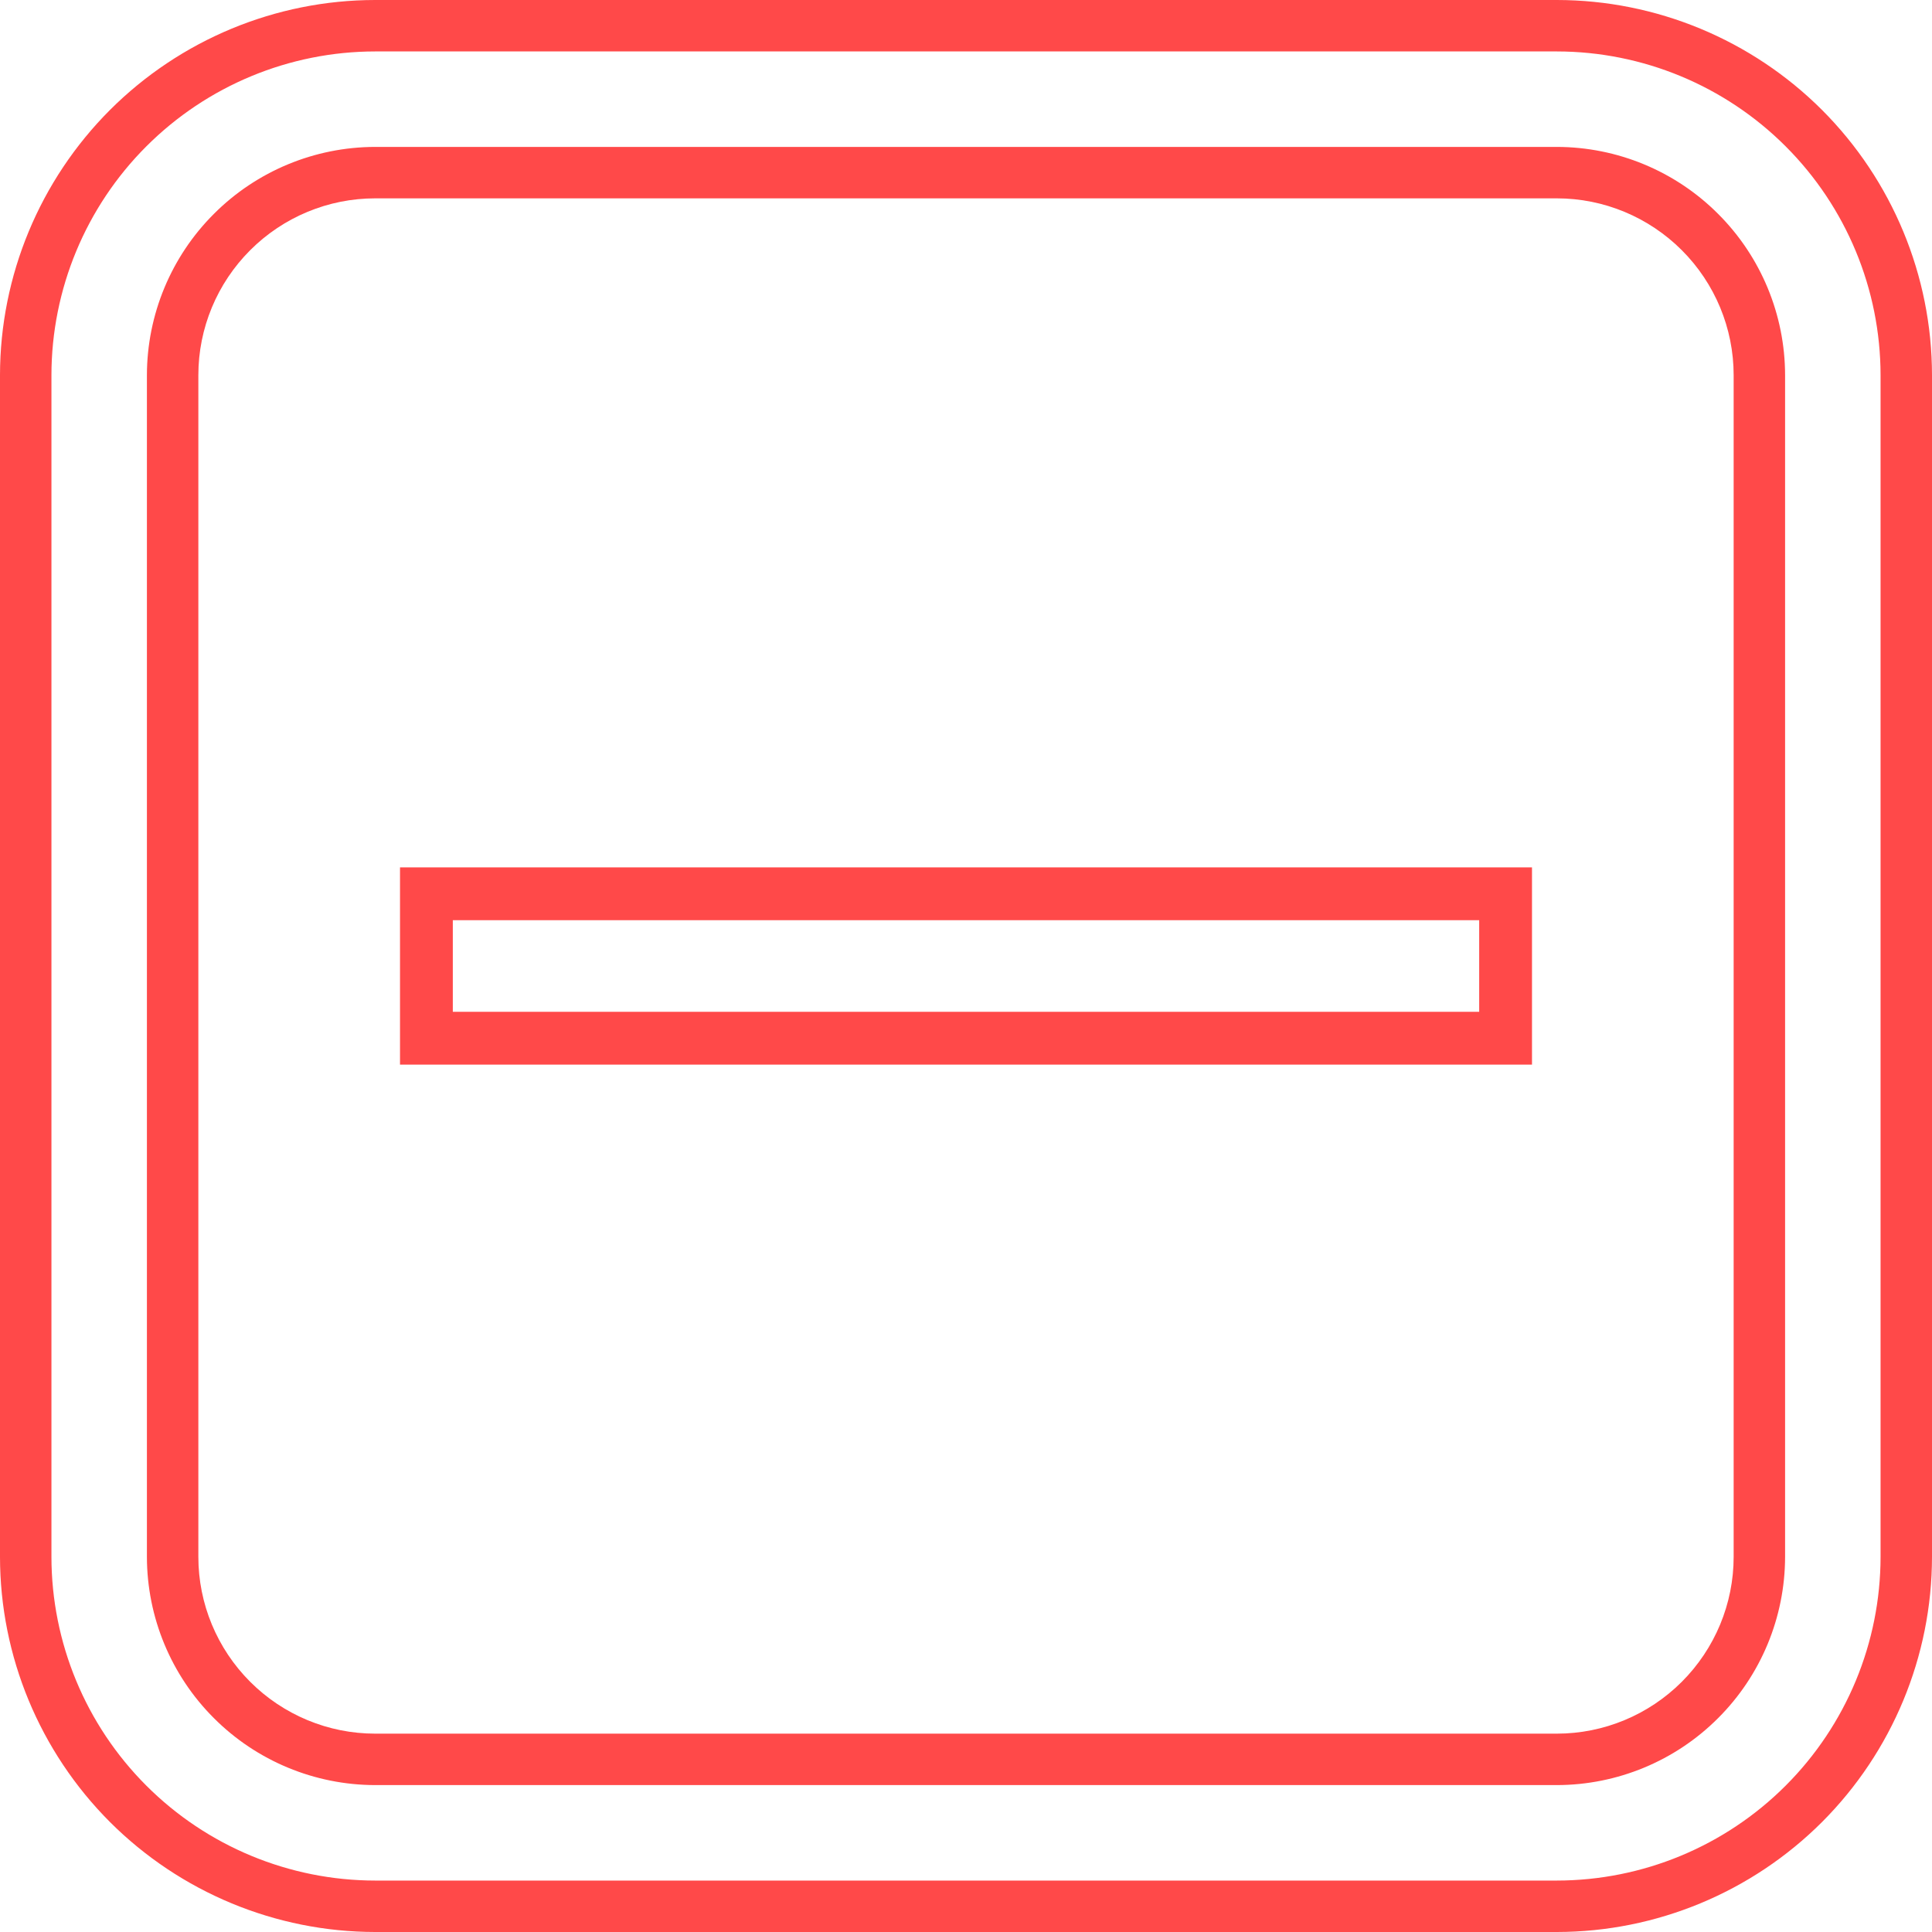<svg width="24" height="24" viewBox="0 0 24 24" fill="none" xmlns="http://www.w3.org/2000/svg">
<g clip-path="url(#clip0_5778_408)">
<path d="M18.375 11.431V12.569H5.625V11.431H18.375ZM19.031 10.775H4.969V13.225H19.031V10.775Z" fill="#FF4949"/>
<path d="M19.34 24H4.66C3.425 23.999 2.24 23.507 1.366 22.634C0.493 21.76 0.001 20.575 0 19.34L0 4.66C0.001 3.425 0.493 2.24 1.366 1.366C2.24 0.493 3.425 0.001 4.66 0H19.34C20.575 0.001 21.76 0.493 22.634 1.366C23.507 2.24 23.999 3.425 24 4.66V19.34C23.999 20.575 23.507 21.76 22.634 22.634C21.76 23.507 20.575 23.999 19.34 24ZM4.66 0.639C3.594 0.64 2.572 1.064 1.818 1.818C1.064 2.572 0.64 3.594 0.639 4.66V19.34C0.64 20.406 1.064 21.428 1.818 22.182C2.572 22.936 3.594 23.36 4.66 23.361H19.34C20.406 23.36 21.428 22.936 22.182 22.182C22.936 21.428 23.36 20.406 23.361 19.34V4.66C23.36 3.594 22.936 2.572 22.182 1.818C21.428 1.064 20.406 0.64 19.34 0.639H4.66ZM19.34 22.175H4.66C3.909 22.174 3.188 21.875 2.657 21.343C2.125 20.812 1.826 20.091 1.825 19.34V4.66C1.826 3.909 2.125 3.188 2.657 2.657C3.188 2.125 3.909 1.826 4.66 1.825H19.34C20.091 1.826 20.812 2.125 21.343 2.657C21.875 3.188 22.174 3.909 22.175 4.66V19.34C22.174 20.091 21.875 20.812 21.343 21.343C20.812 21.875 20.091 22.174 19.34 22.175ZM4.66 2.464C4.078 2.464 3.52 2.696 3.108 3.108C2.696 3.52 2.464 4.078 2.464 4.66V19.34C2.464 19.922 2.696 20.48 3.108 20.892C3.52 21.304 4.078 21.536 4.66 21.536H19.34C19.922 21.536 20.48 21.304 20.892 20.892C21.304 20.48 21.536 19.922 21.536 19.34V4.66C21.536 4.078 21.304 3.52 20.892 3.108C20.48 2.696 19.922 2.464 19.34 2.464H4.66Z" fill="#FF4949"/>
</g>
<defs>
<clipPath id="clip0_5778_408">
<rect width="24" height="24" fill="white"/>
</clipPath>
</defs>
</svg>
